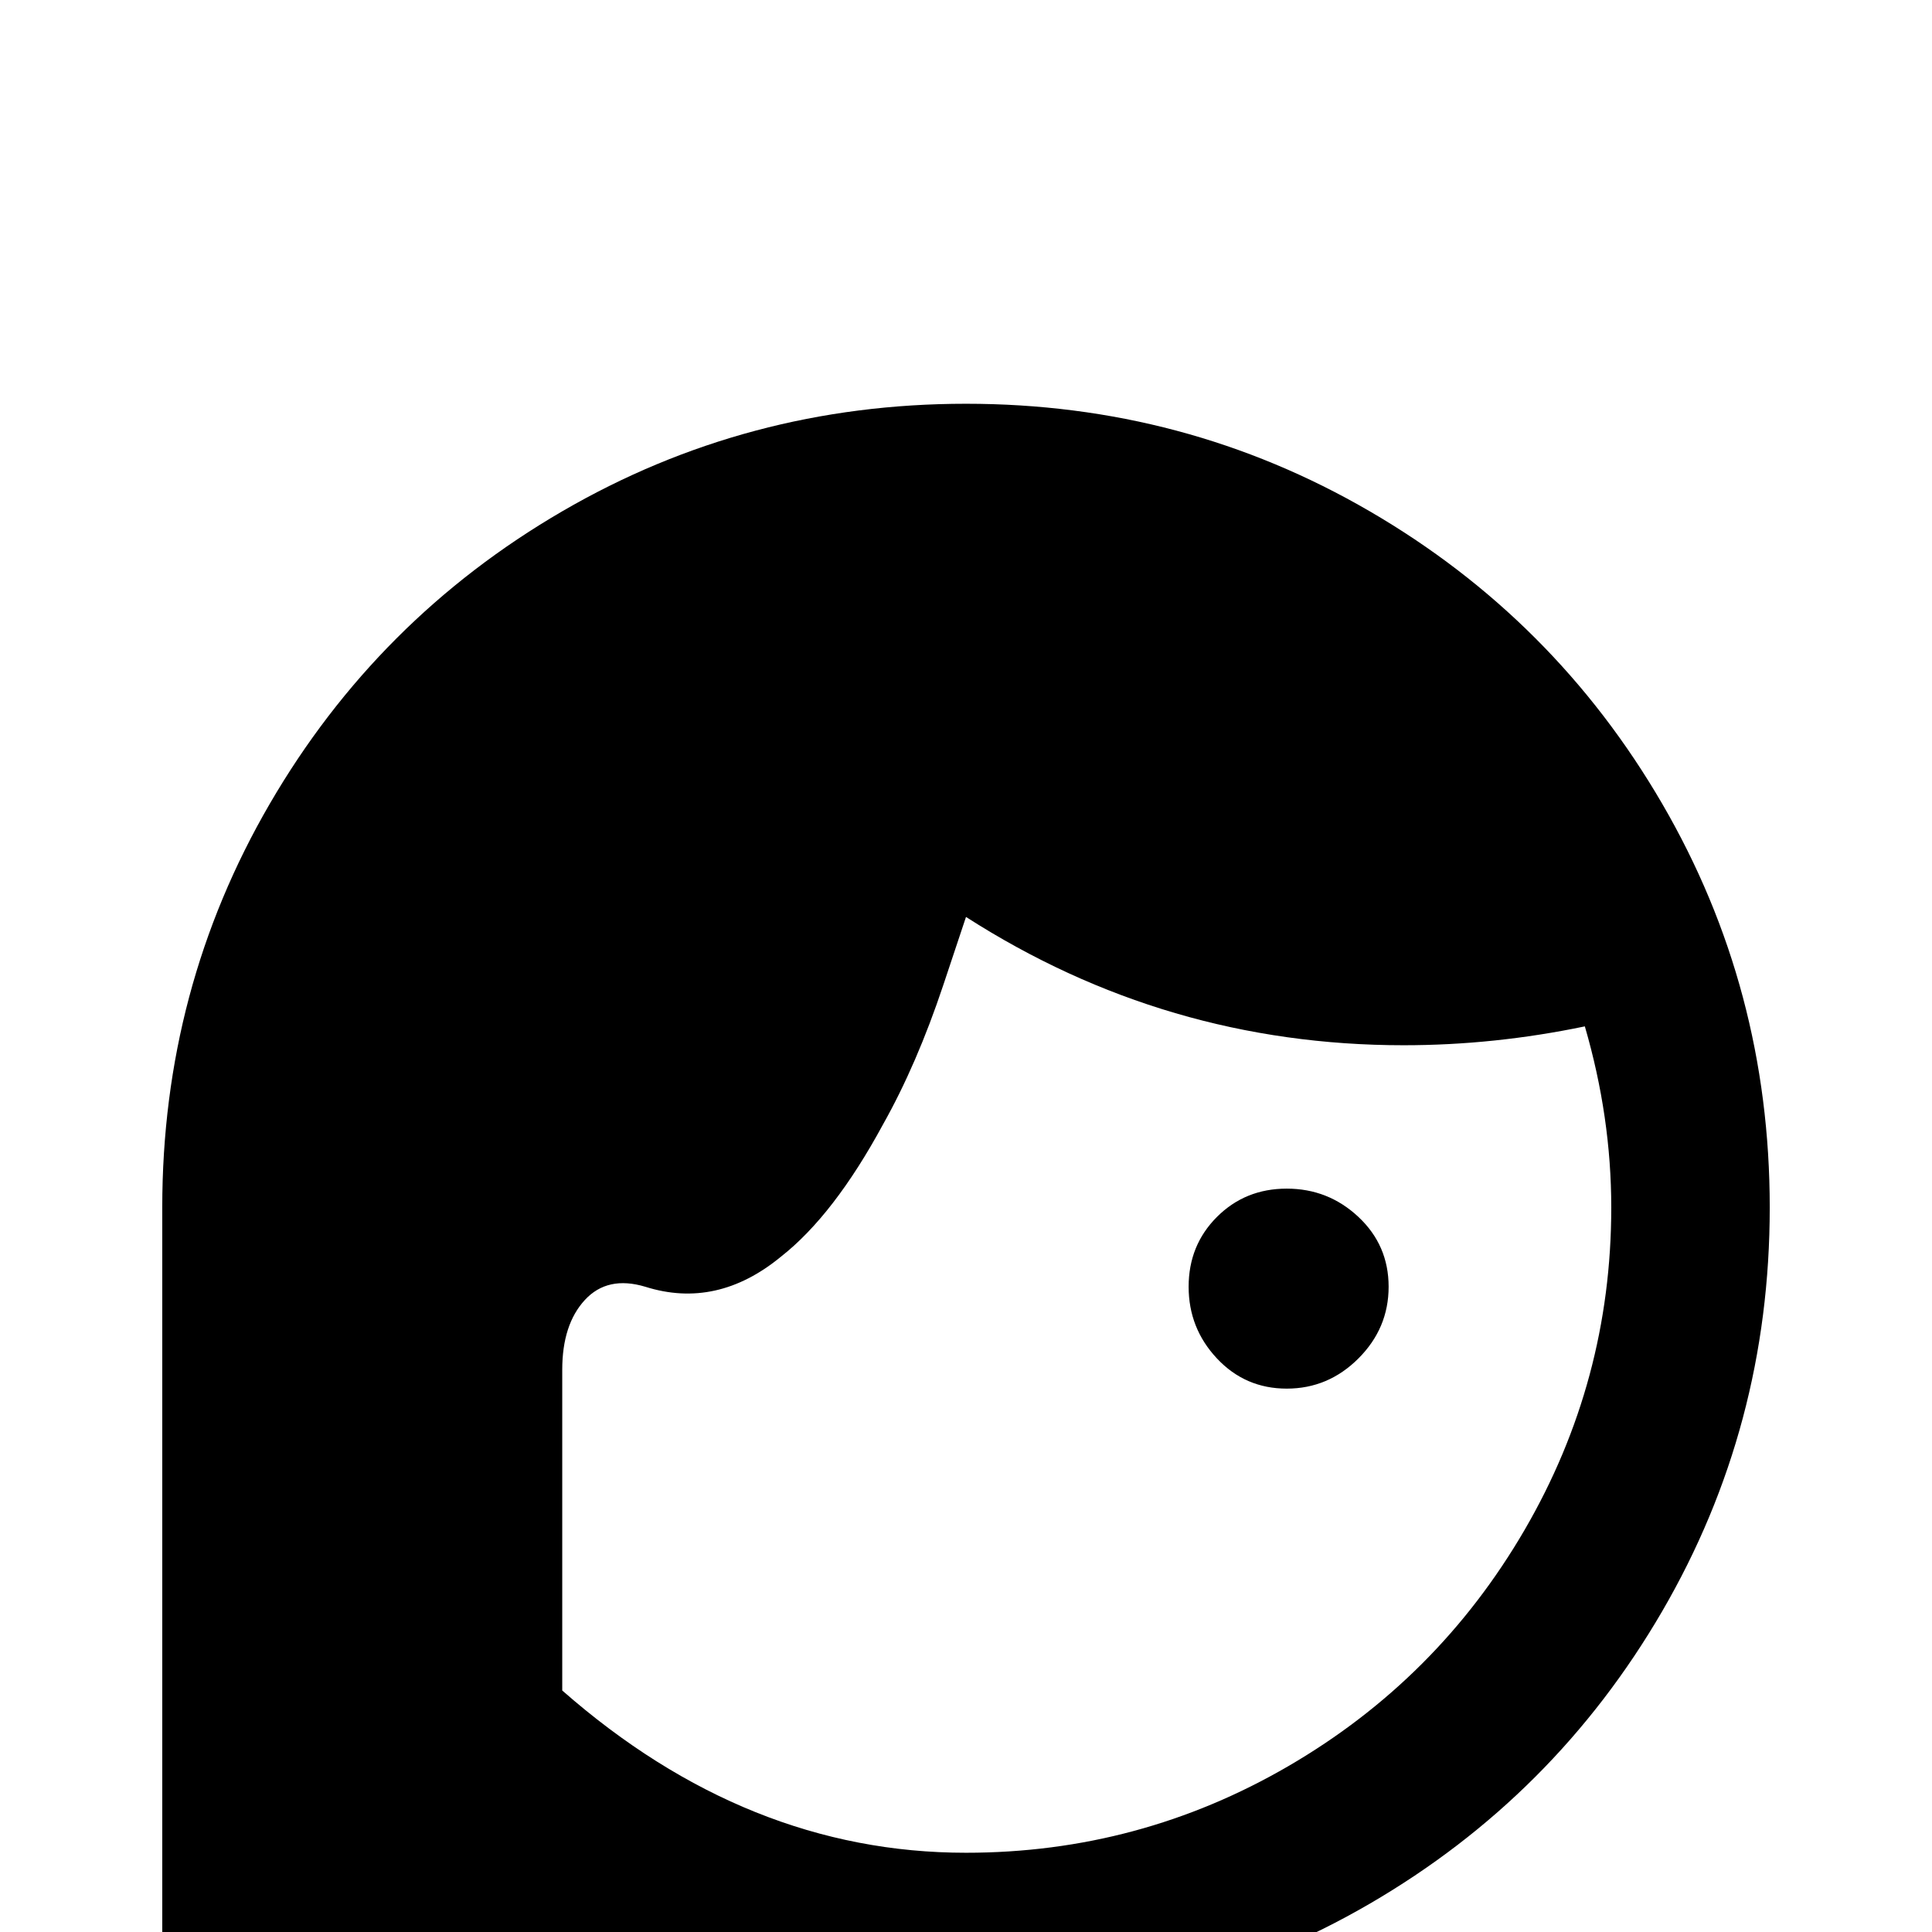 <svg xmlns="http://www.w3.org/2000/svg" viewBox="0 -512 512 512">
	<path fill="#000000" d="M368 -171Q368 -160 360 -152Q352 -144 341 -144Q330 -144 322.5 -152Q315 -160 315 -171Q315 -182 322.5 -189.5Q330 -197 341 -197Q352 -197 360 -189.5Q368 -182 368 -171ZM469 -192Q469 -134 440.5 -85Q412 -36 363 -7.5Q314 21 256 21H43V-192Q43 -250 71.5 -299Q100 -348 149 -376.5Q198 -405 256 -405Q314 -405 363 -376.5Q412 -348 440.5 -299Q469 -250 469 -192ZM149 -64Q198 -21 256 -21Q302 -21 341.5 -44Q381 -67 404 -106.5Q427 -146 427 -192Q427 -216 420 -240Q396 -235 372 -235Q309 -235 256 -269L250 -251Q243 -230 234 -214Q221 -190 207 -179Q190 -165 171 -171Q161 -174 155 -167.5Q149 -161 149 -149Z"/>
</svg>